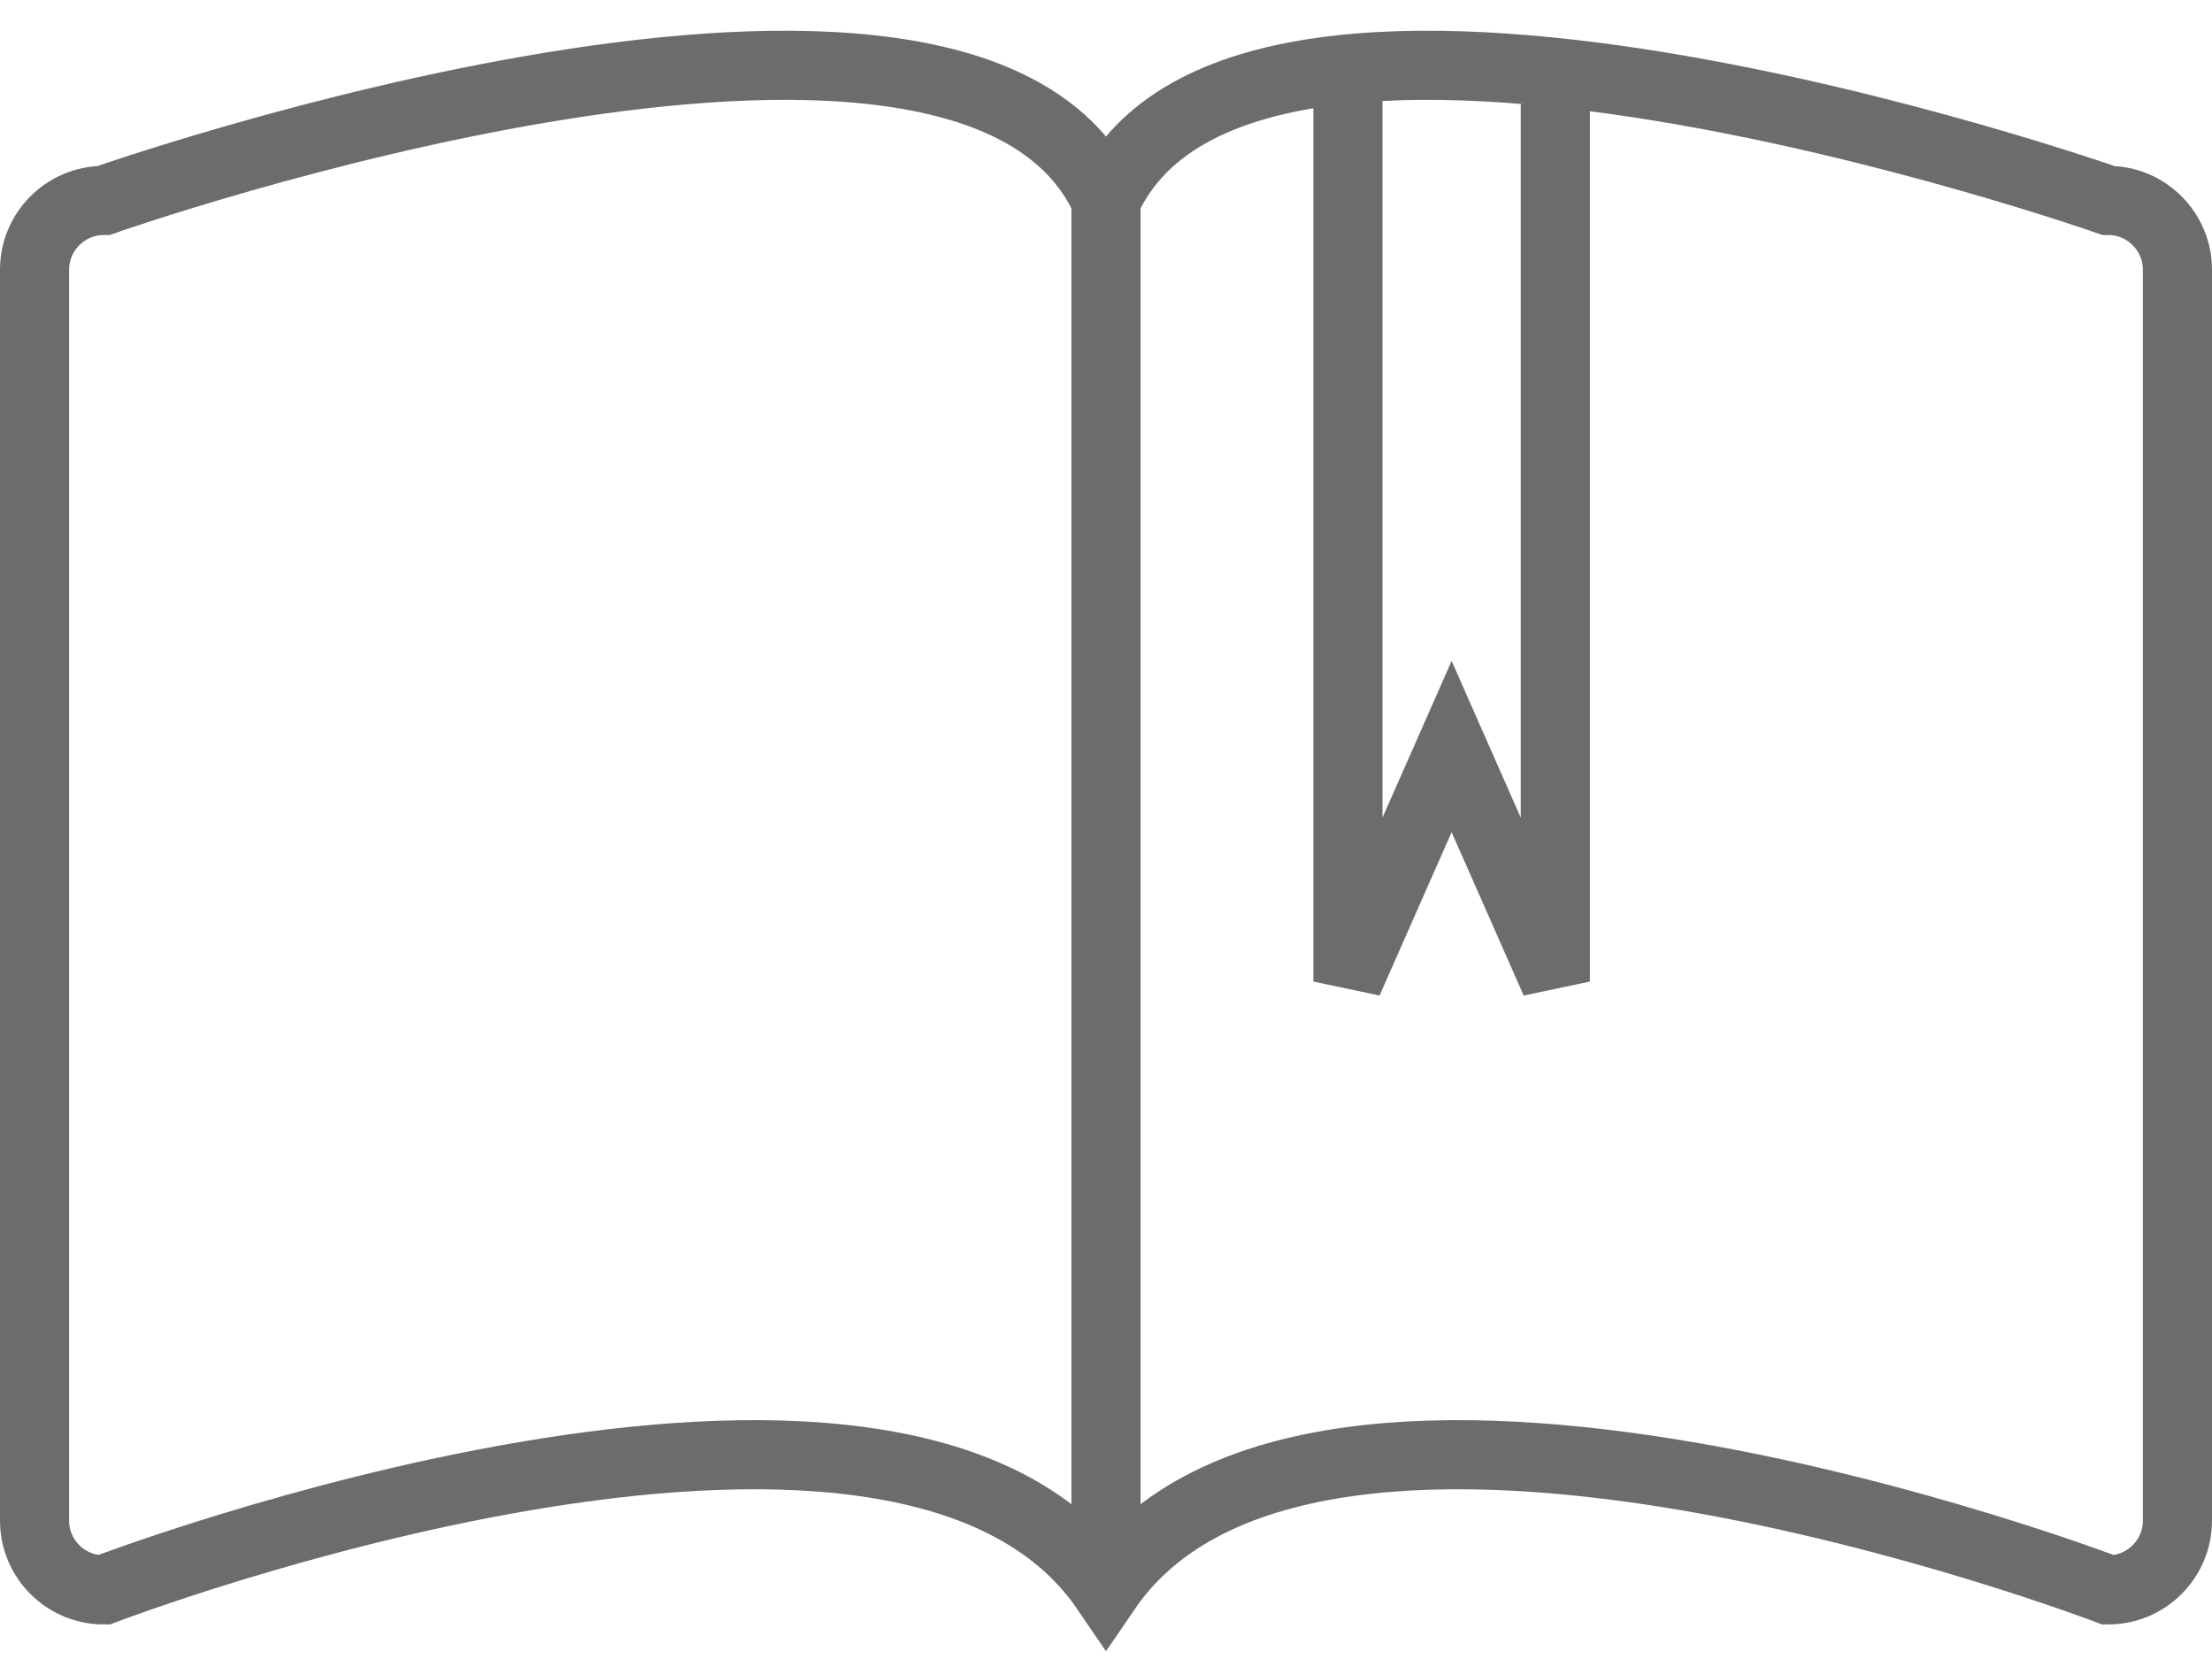 <?xml version="1.0" encoding="UTF-8" standalone="no"?>
<svg width="64px" height="48px" viewBox="0 0 64 48" version="1.1" xmlns="http://www.w3.org/2000/svg" xmlns:xlink="http://www.w3.org/1999/xlink" xmlns:sketch="http://www.bohemiancoding.com/sketch/ns">
    <!-- Generator: Sketch 3.0.3 (7891) - http://www.bohemiancoding.com/sketch -->
    <title>Book-open</title>
    <desc>Created with Sketch.</desc>
    <defs></defs>
    <g id="Page-1" stroke="none" stroke-width="1" fill="none" fill-rule="evenodd" sketch:type="MSPage">
        <g id="Book-open" sketch:type="MSLayerGroup" transform="translate(1, 2)" stroke="#6B6C6E" stroke-width="2">
            <path d="M62,42 C62,43.1 61.1,44 60,44 C60,44 37,35.2 31,44 C25,35.2 2,44 2,44 C0.9,44 0,43.1 0,42 L0,5.8 C0,4.7 0.9,3.8 2,3.8 C2,3.8 27,-5 31,3.8 C35,-5 60,3.8 60,3.8 C61.1,3.8 62,4.7 62,5.8 L62,42 L62,42 Z" id="Shape" sketch:type="MSShapeGroup"></path>
            <path d="M38,5.68434189e-14 L38,26.4 L41,19.6 L44,26.4 L44,1" id="Shape" sketch:type="MSShapeGroup"></path>
            <path d="M31,3.9 L31,44" id="Shape" sketch:type="MSShapeGroup"></path>
        </g>
    </g>
</svg>